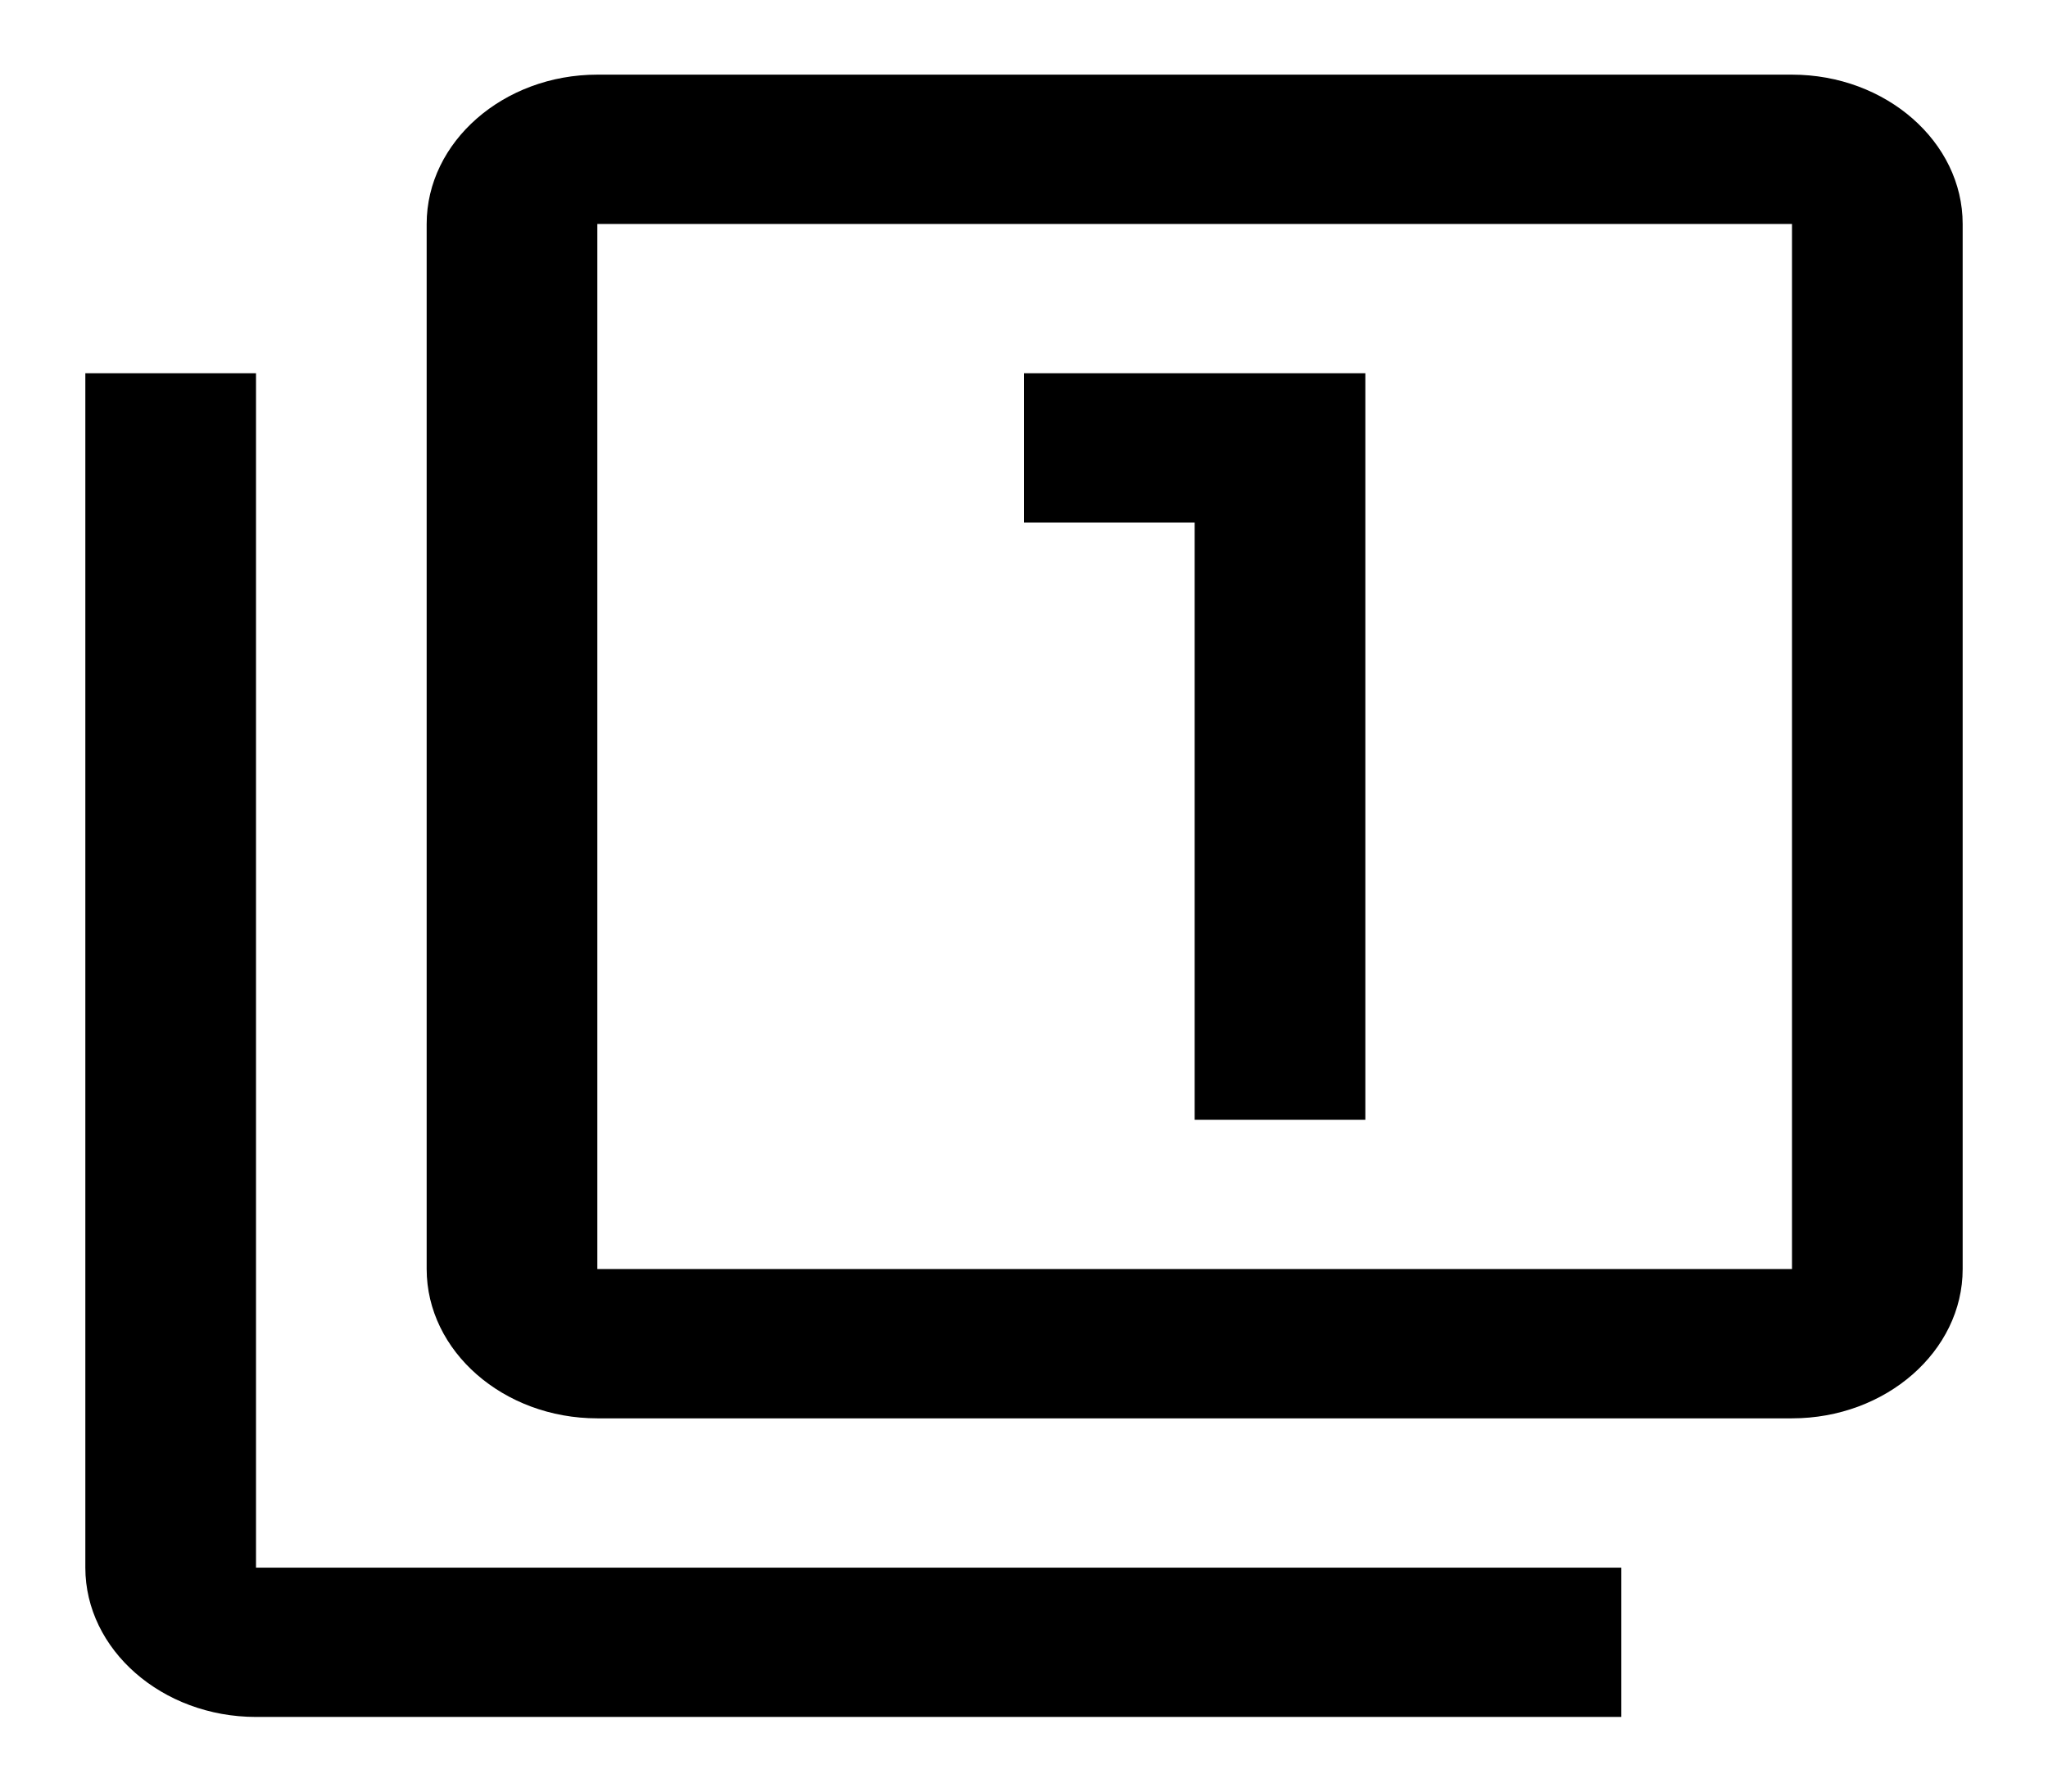 <svg width="24" height="21" viewBox="0 0 24 21" fill="none" xmlns="http://www.w3.org/2000/svg">
<path d="M3 4.375H1V18.375C1 19.337 1.9 20.125 3 20.125H19V18.375H3V4.375ZM14 13.125H16V4.375H12V6.125H14V13.125ZM21 0.875H7C5.9 0.875 5 1.663 5 2.625V14.875C5 15.838 5.9 16.625 7 16.625H21C22.1 16.625 23 15.838 23 14.875V2.625C23 1.663 22.1 0.875 21 0.875ZM21 14.875H7V2.625H21V14.875Z" fill="black"/>
</svg>
